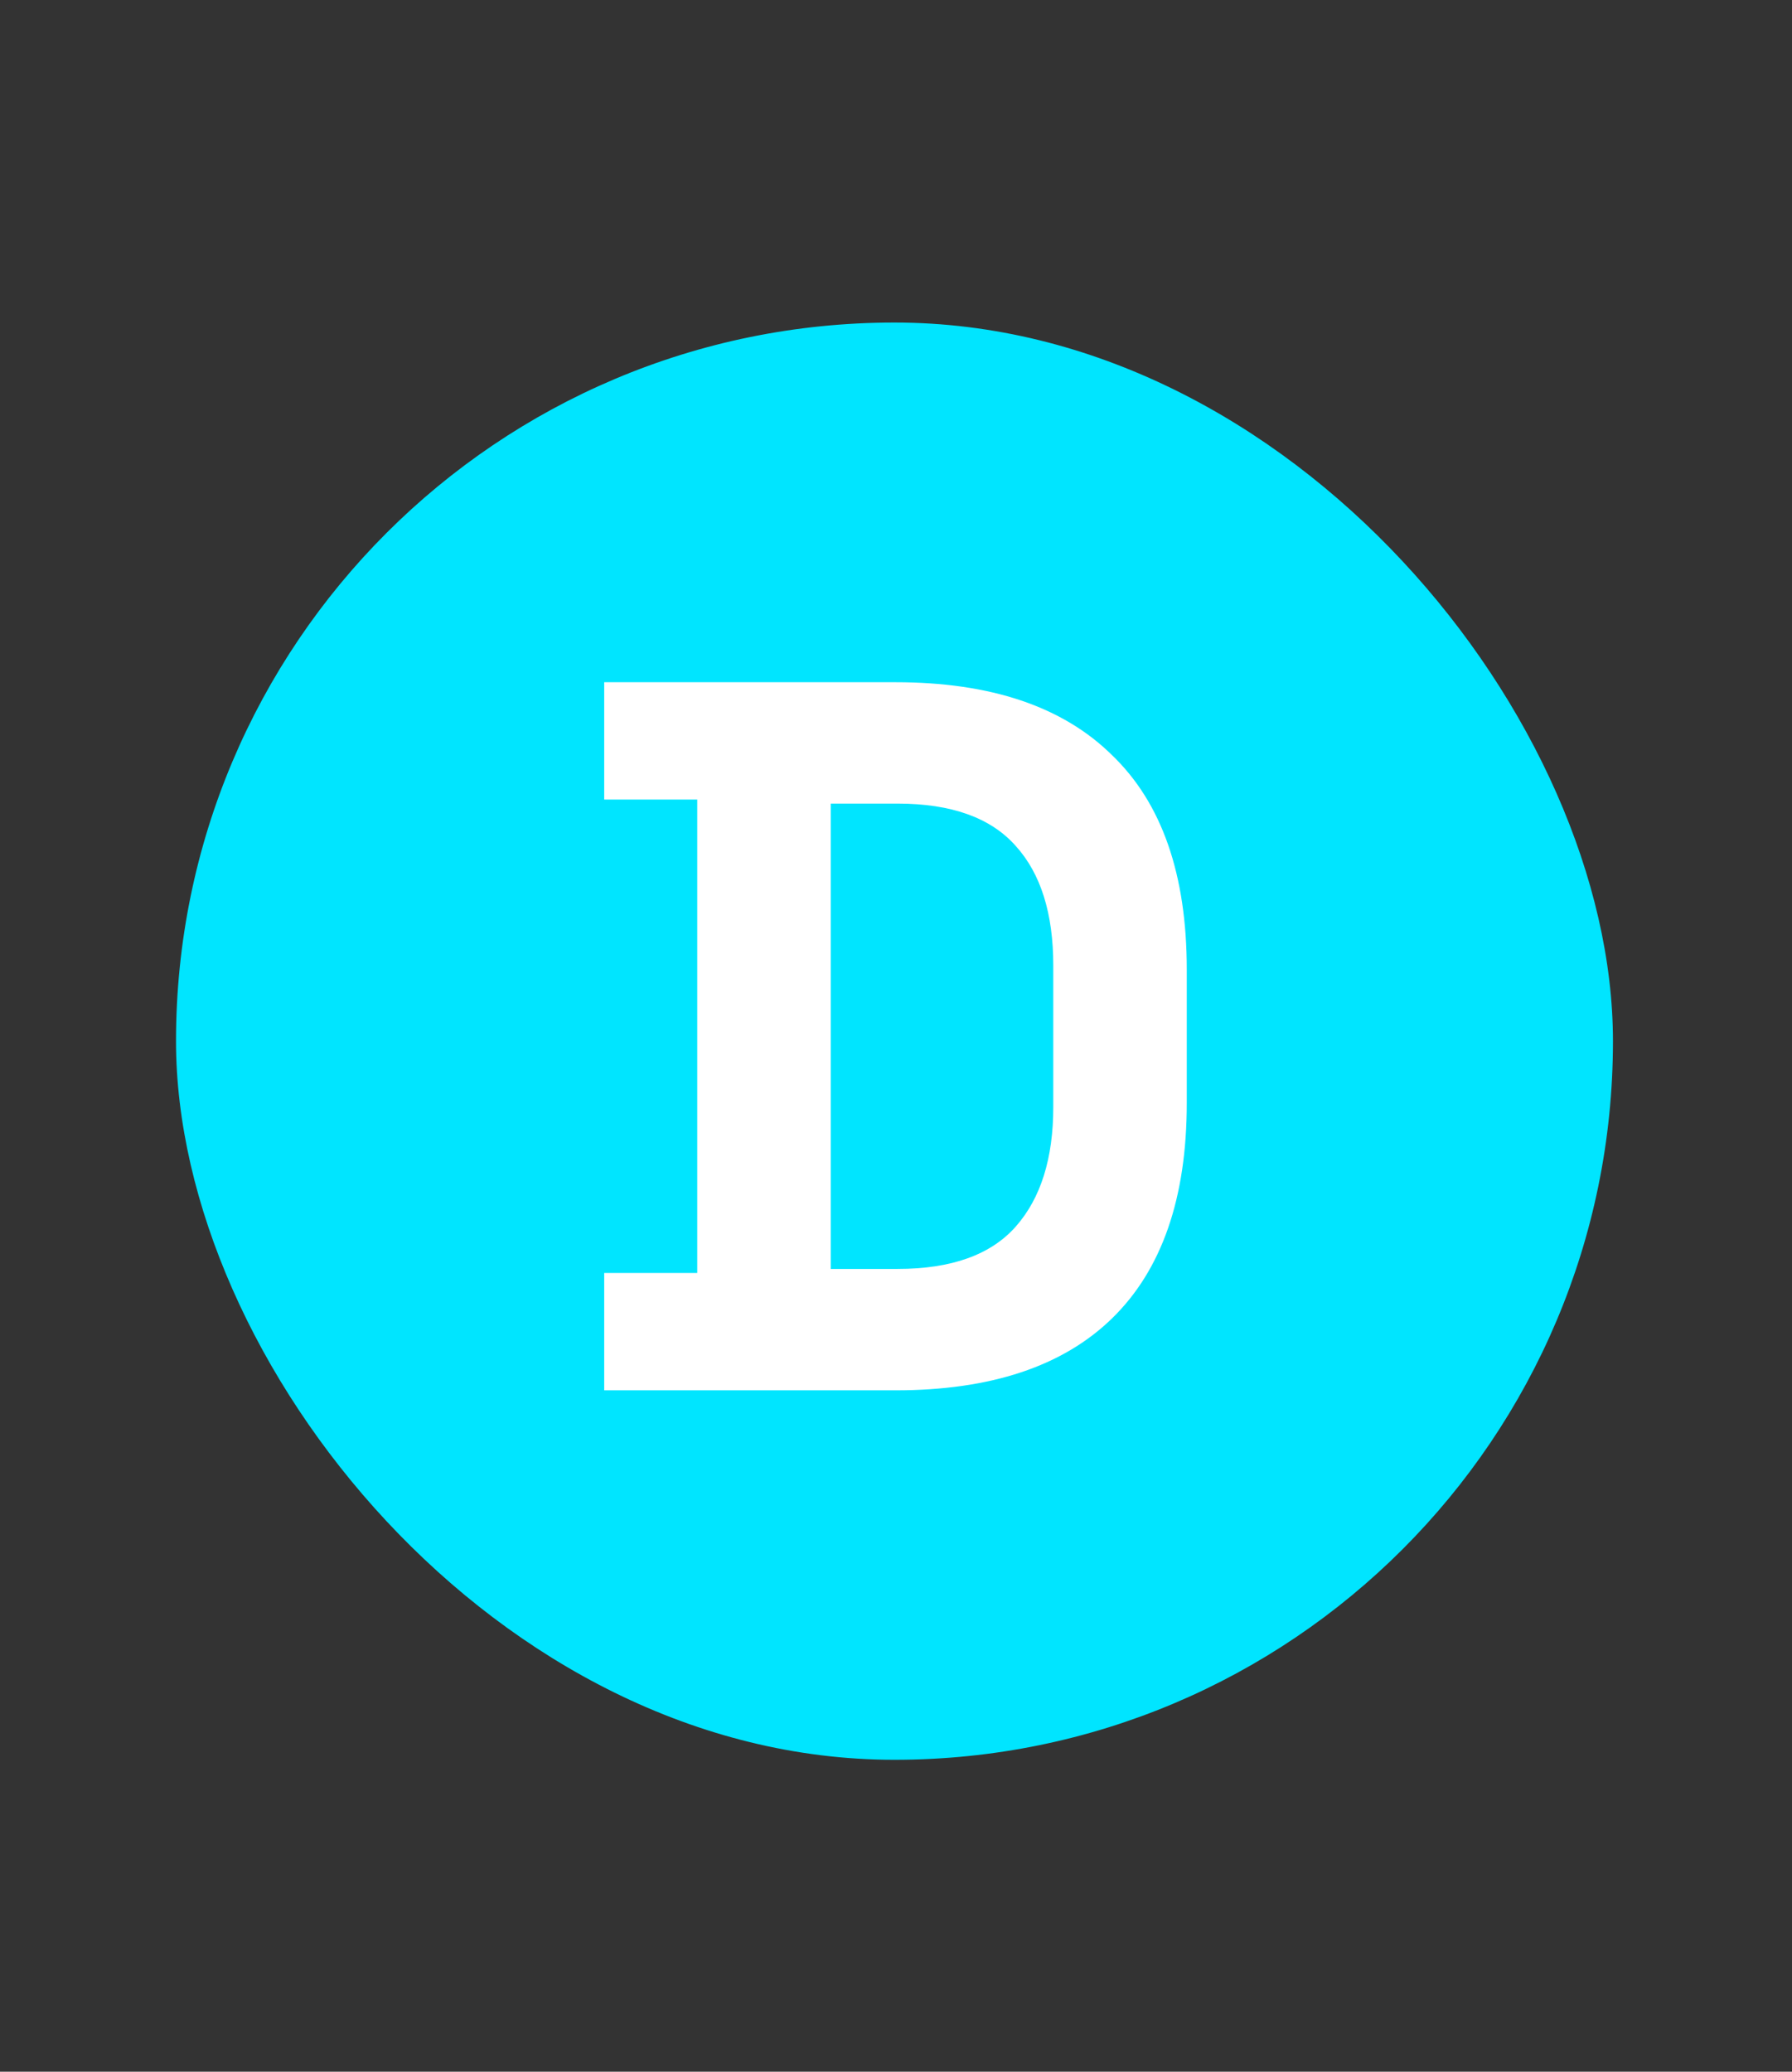 <svg width="77" height="89" viewBox="0 0 77 89" fill="none" xmlns="http://www.w3.org/2000/svg">
<rect x="0" y="0" width="77" height="89" fill="#333333" stroke="none"/>
<rect x="7.563" y="13.856" width="61.744" height="61.744" rx="30.872" fill="#00E5FF"/>
<path d="M25.962 59.728V54.687H29.96V34.349H25.962V29.308H38.478C42.563 29.308 45.663 30.351 47.778 32.436C49.922 34.493 50.994 37.565 50.994 41.65V47.386C50.994 51.471 49.922 54.556 47.778 56.642C45.663 58.7 42.563 59.728 38.478 59.728H25.962ZM35.697 54.513H38.565C40.883 54.513 42.578 53.905 43.65 52.688C44.722 51.471 45.258 49.762 45.258 47.56V41.476C45.258 39.245 44.722 37.535 43.65 36.348C42.578 35.131 40.883 34.522 38.565 34.522H35.697V54.513Z" fill="white"/>
</svg>
